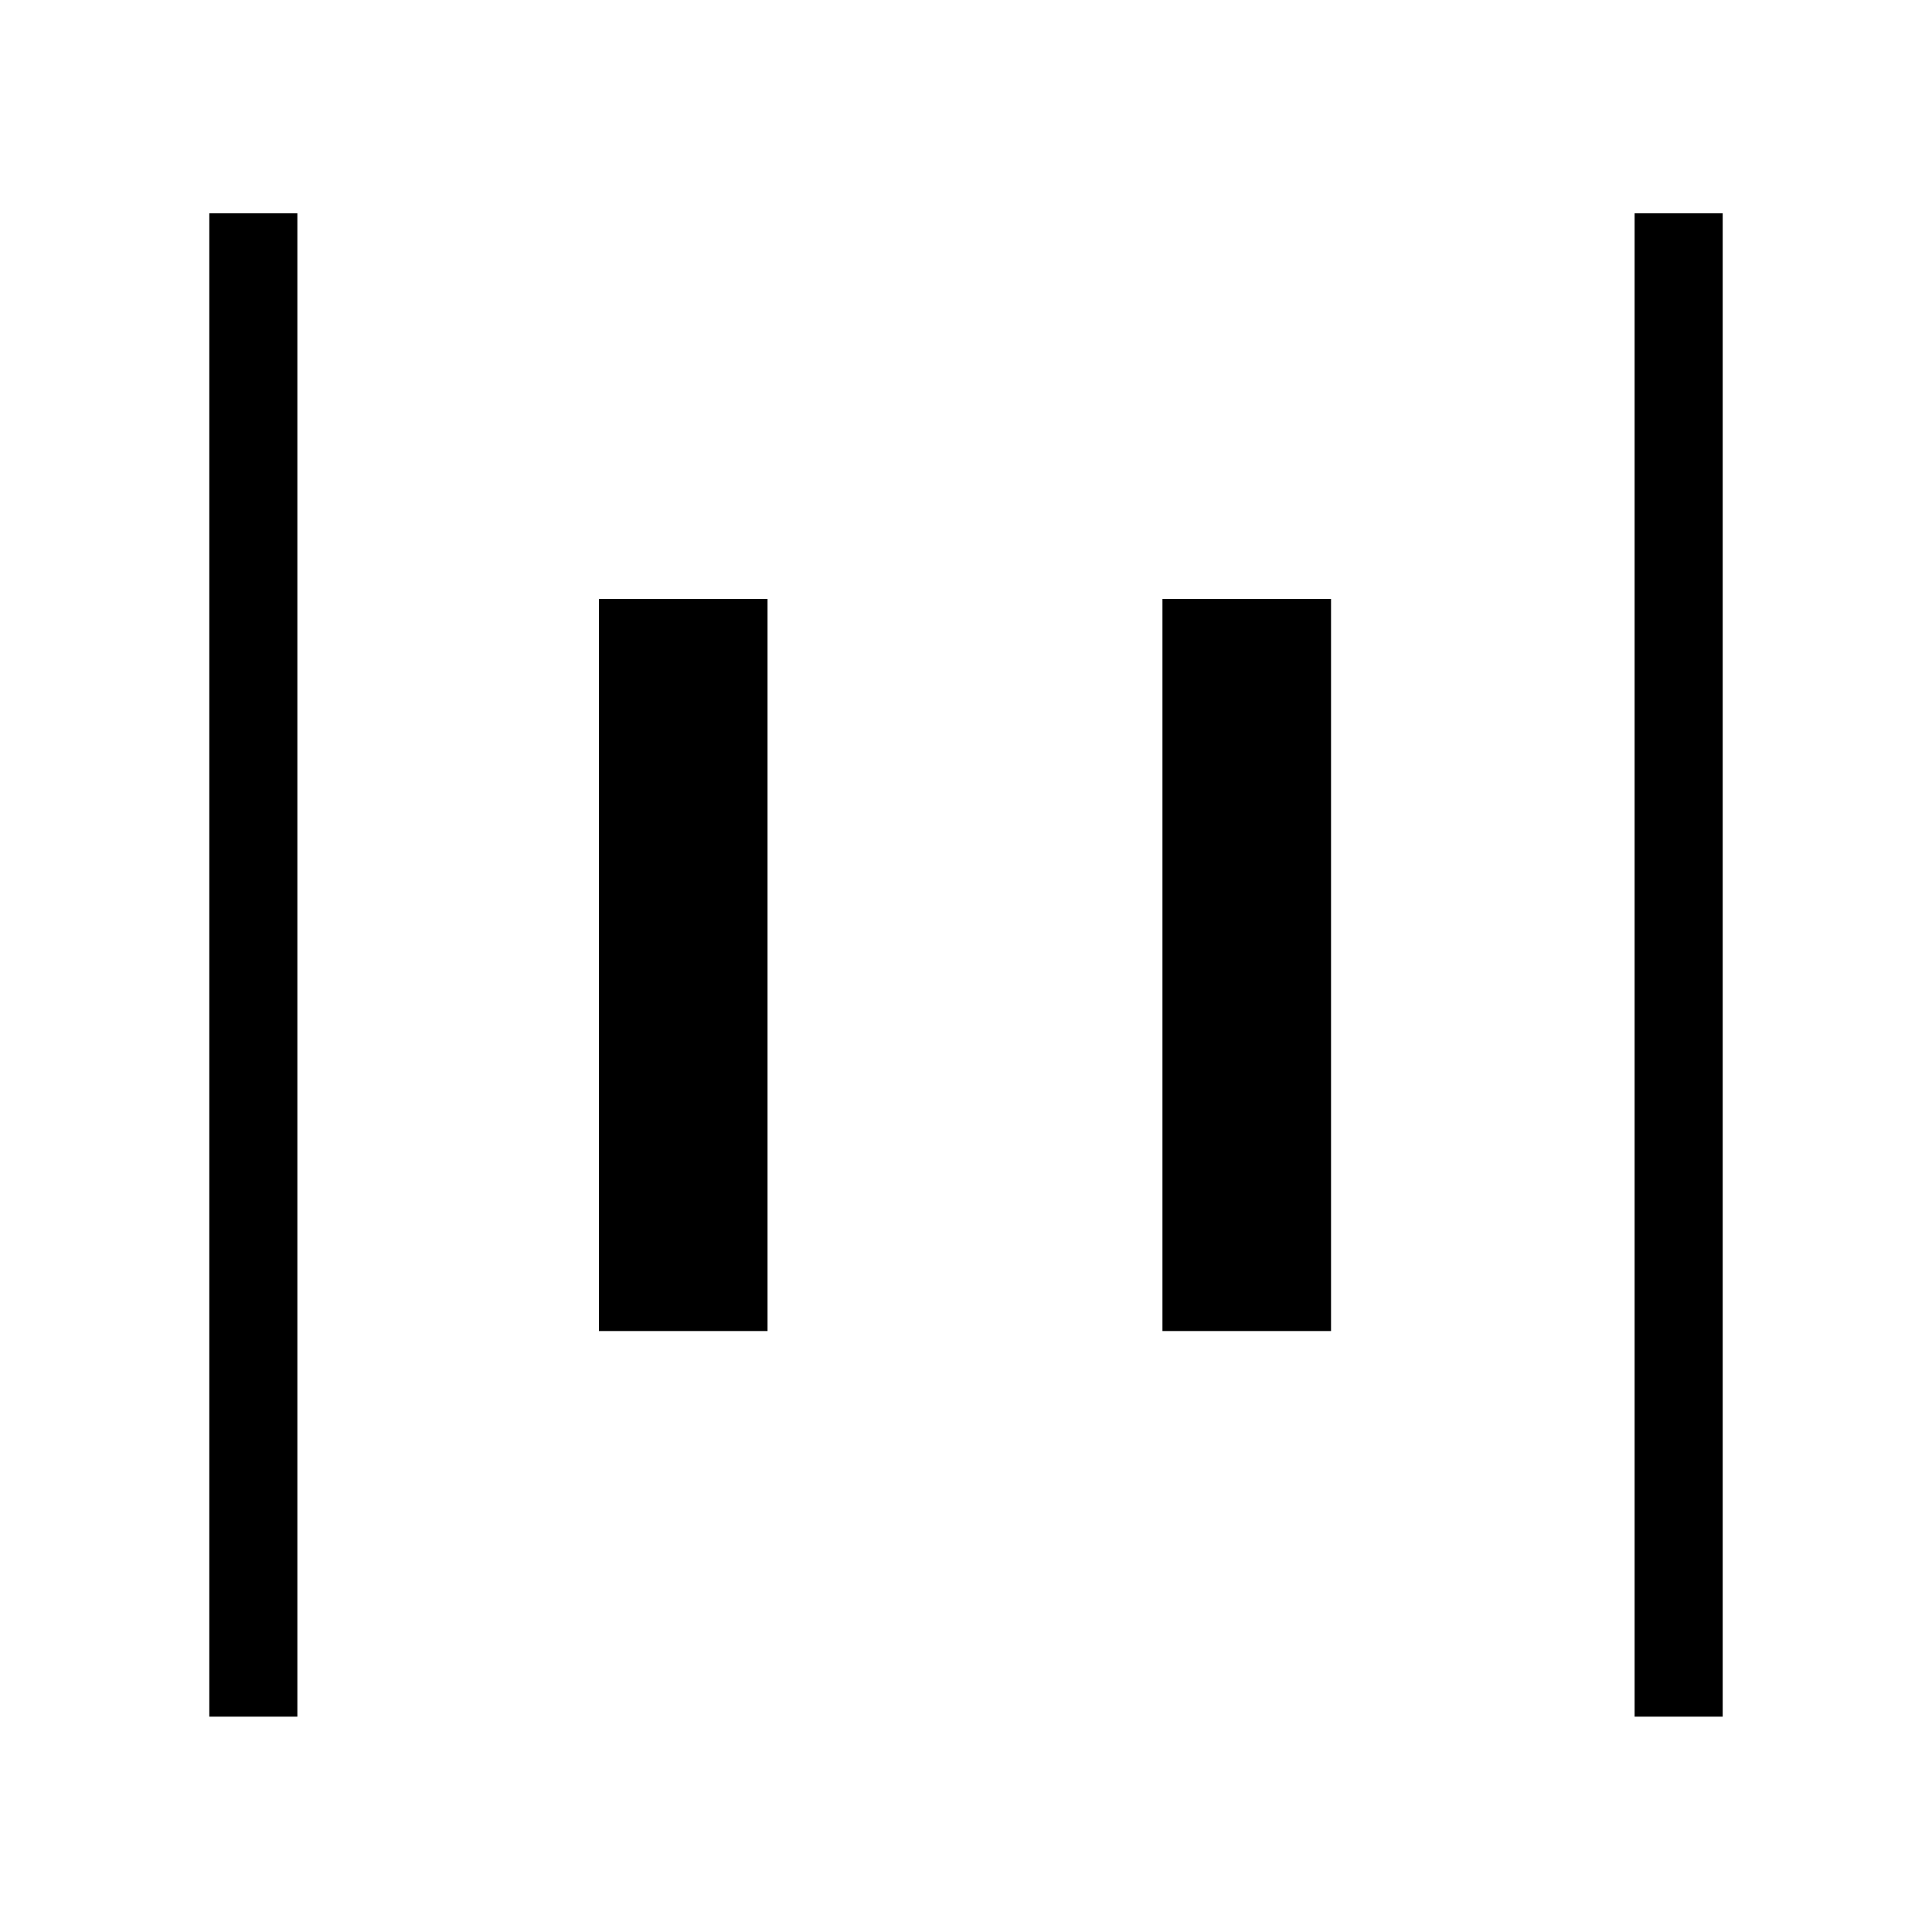 <svg xmlns="http://www.w3.org/2000/svg" height="48" viewBox="0 96 960 960" width="48"><path d="M812.231 949V202H856v747h-43.769ZM104 949V202h43.769v747H104Zm473.615-191.615v-363.77h83.77v363.77h-83.77Zm-280 0v-363.77h83.77v363.77h-83.77Z"/></svg>